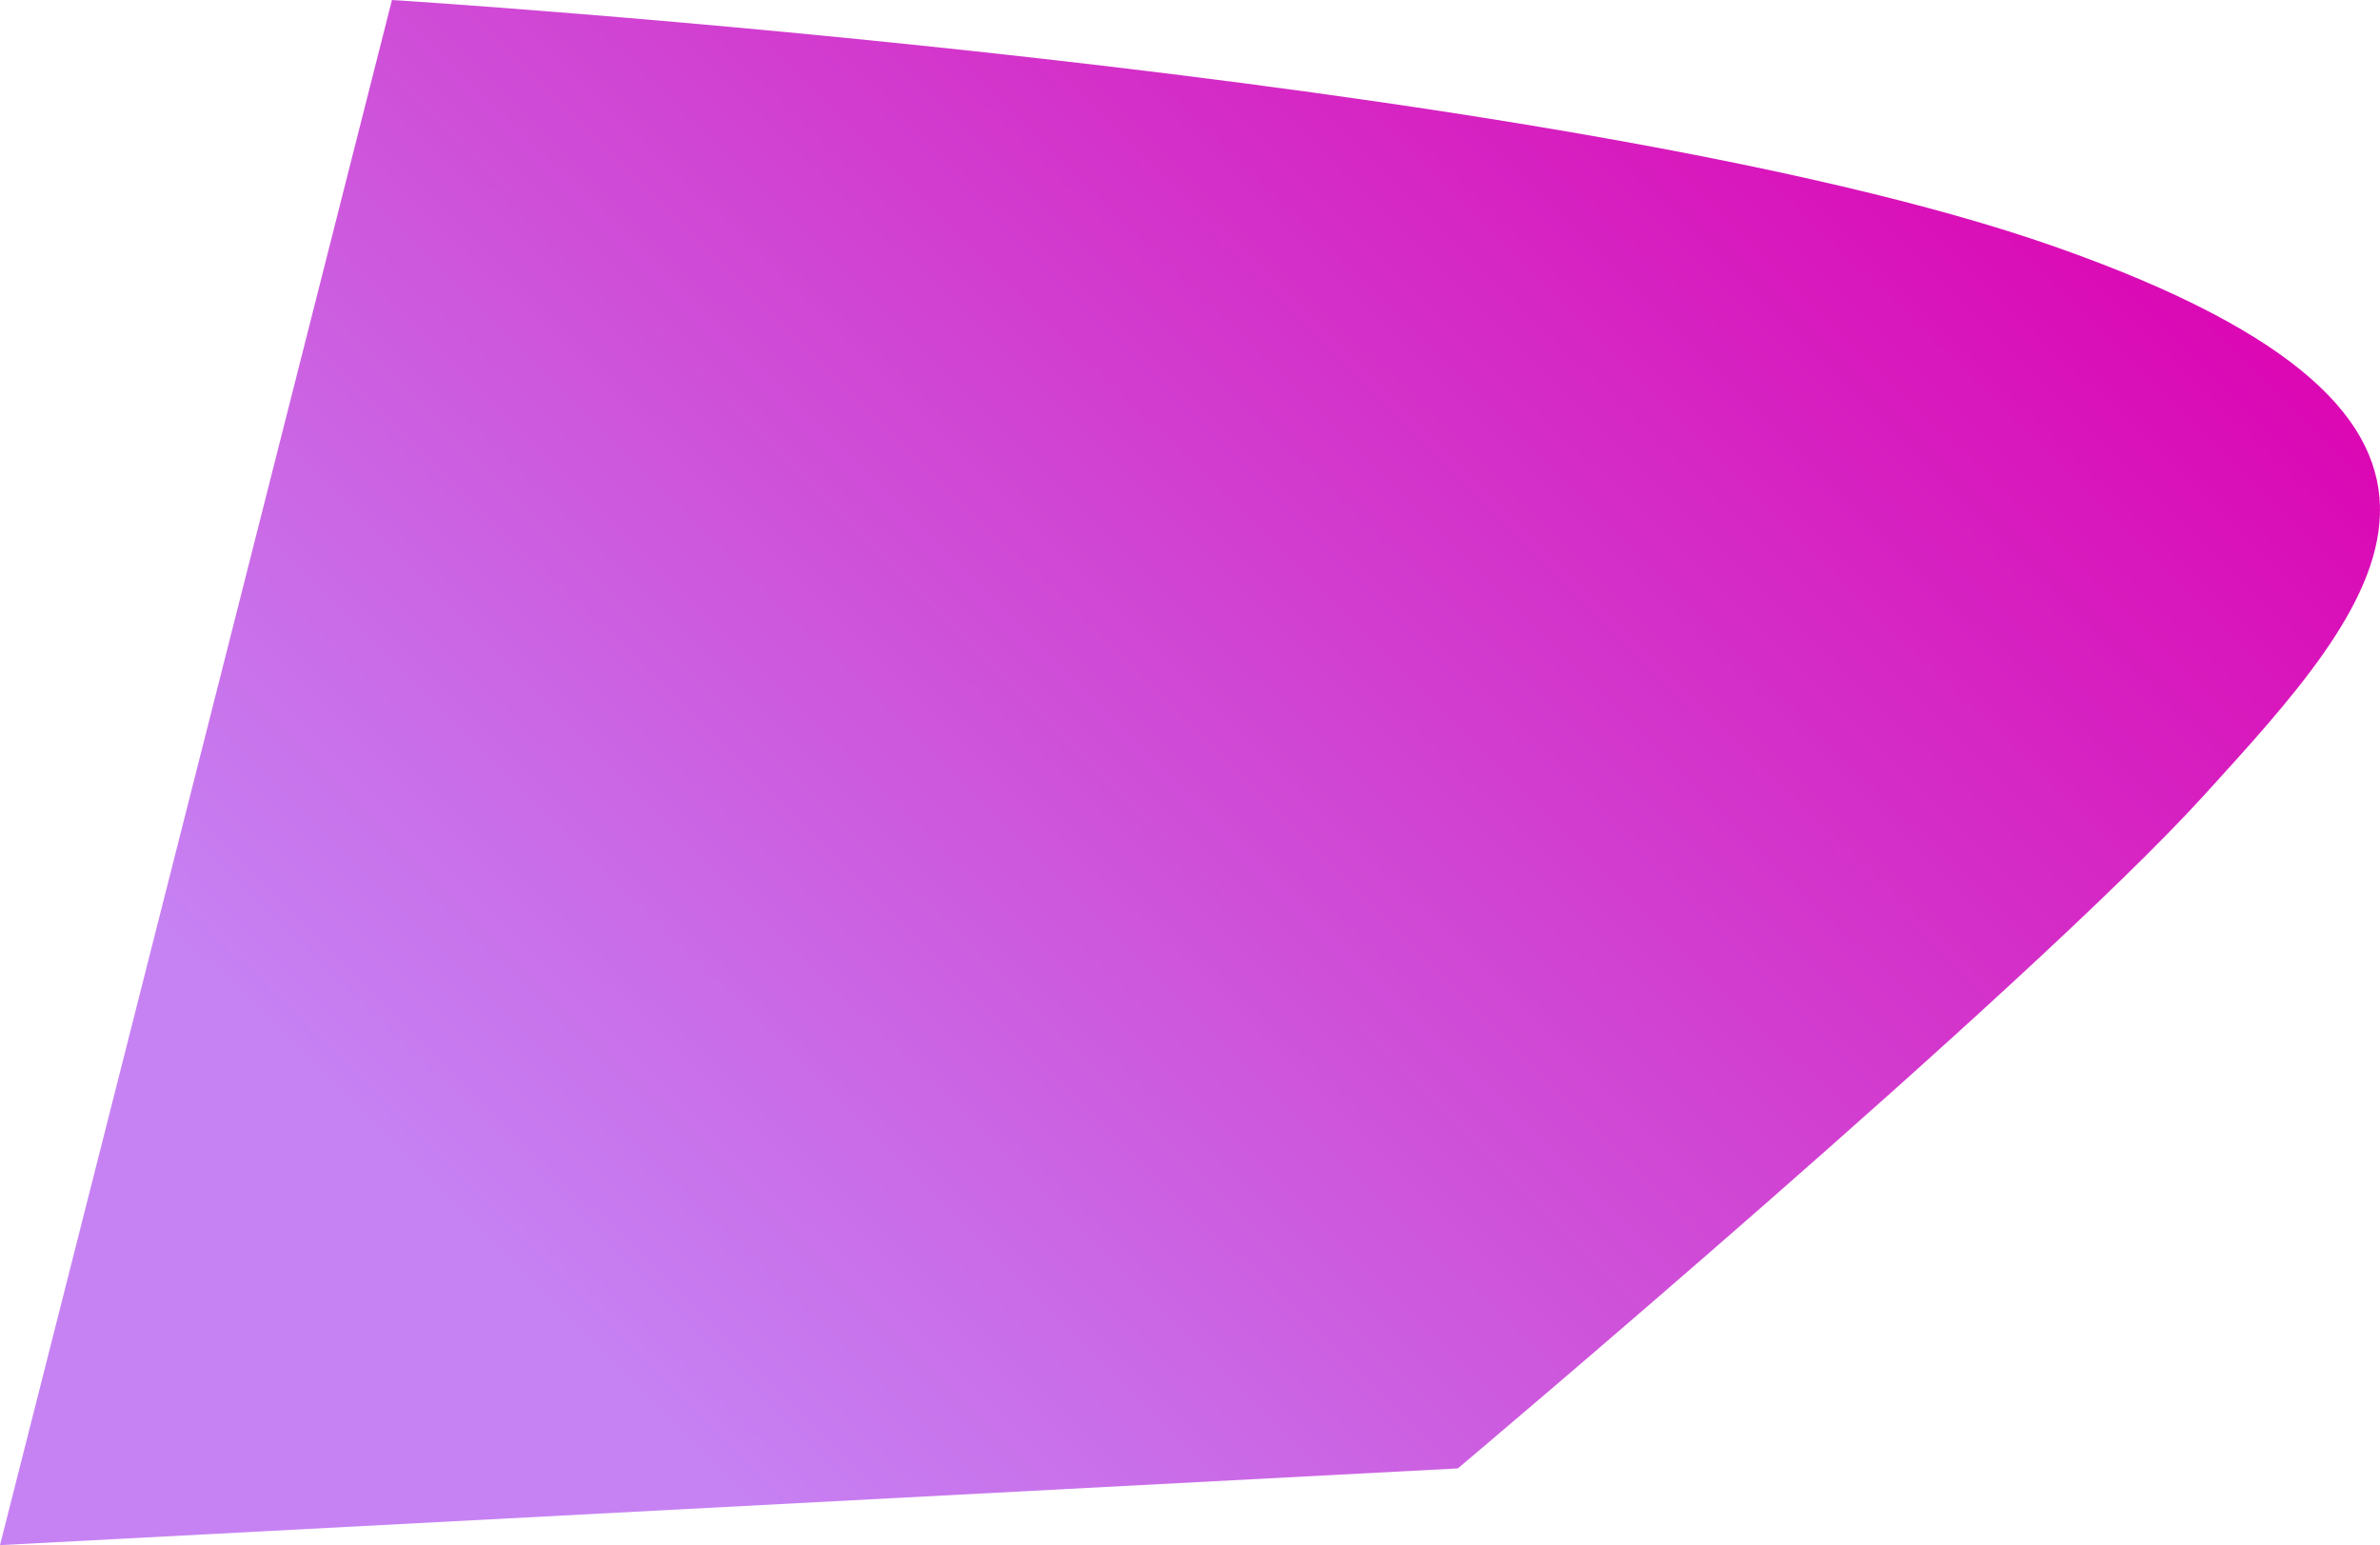 <svg xmlns="http://www.w3.org/2000/svg" xmlns:xlink="http://www.w3.org/1999/xlink" width="2085.885" height="1354.274" viewBox="0 0 2085.885 1354.274"><defs><linearGradient id="a" x1="0.143" y1="0.72" x2="0.982" y2="0.168" gradientUnits="objectBoundingBox"><stop offset="0" stop-color="#c682f3"/><stop offset="1" stop-color="#dc00b0"/></linearGradient></defs><path d="M319.489-124.056S1344.17-59.947,1777.011,92.194s282.972,313.2,130.831,480.556-654.193,590.221-654.193,590.221L-24.032,1230.218Z" transform="translate(24.032 124.056)" fill="url(#a)"/></svg>